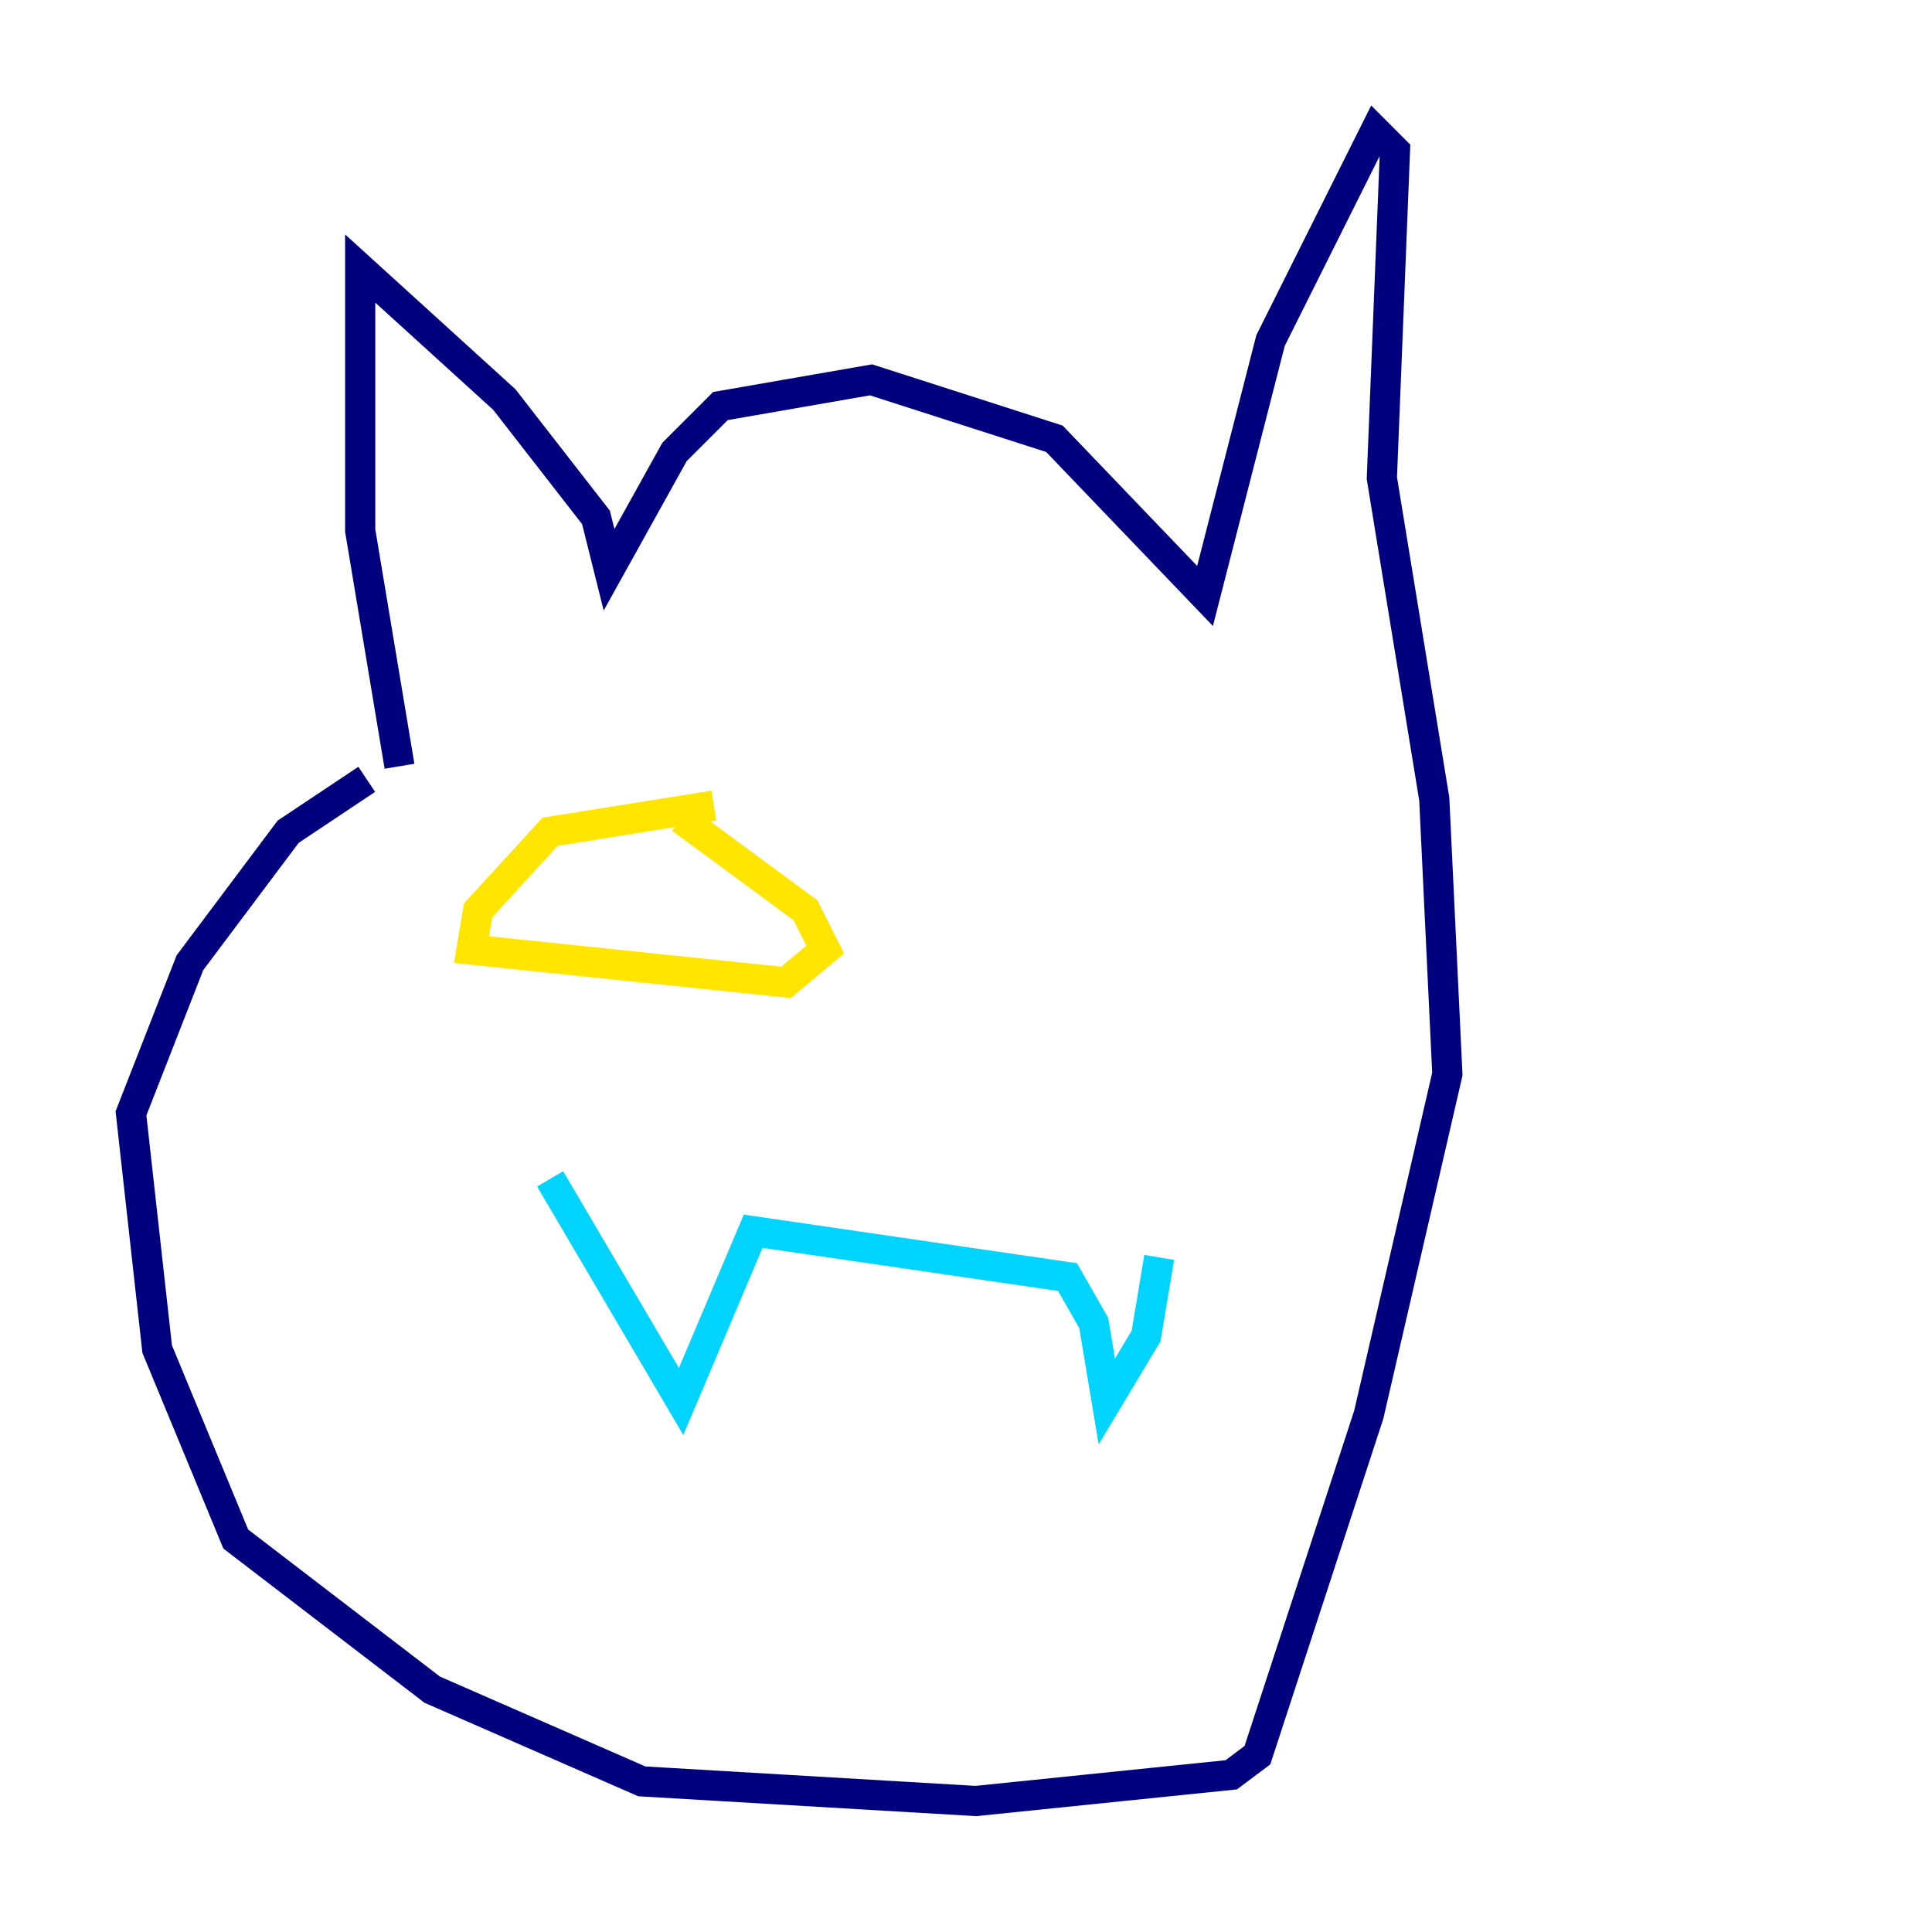 <?xml version="1.0" encoding="utf-8" ?>
<svg baseProfile="tiny" height="128" version="1.2" viewBox="0,0,128,128" width="128" xmlns="http://www.w3.org/2000/svg" xmlns:ev="http://www.w3.org/2001/xml-events" xmlns:xlink="http://www.w3.org/1999/xlink"><defs /><polyline fill="none" points="26.468,50.766 23.864,35.146 23.864,17.79 33.41,26.468 39.485,34.278 40.352,37.749 44.691,29.939 47.729,26.902 57.709,25.166 69.858,29.071 79.837,39.485 84.176,22.563 91.119,8.678 92.42,9.98 91.552,31.675 95.024,52.936 95.891,71.159 90.685,93.722 83.308,116.285 81.573,117.586 64.651,119.322 42.522,118.02 28.637,111.946 15.62,101.966 10.414,89.383 8.678,73.763 12.583,63.783 19.091,55.105 24.298,51.634" stroke="#00007f" stroke-width="2" /><polyline fill="none" points="36.447,78.102 45.125,92.854 49.898,81.573 70.725,84.61 72.461,87.647 73.329,92.854 75.932,88.515 76.8,83.308" stroke="#00d4ff" stroke-width="2" /><polyline fill="none" points="47.295,53.37 36.447,55.105 31.675,60.312 31.241,62.915 52.068,65.085 54.671,62.915 53.37,60.312 45.125,54.237" stroke="#ffe500" stroke-width="2" /><polyline fill="none" points="65.953,60.312 65.953,60.312" stroke="#7f0000" stroke-width="2" /></svg>